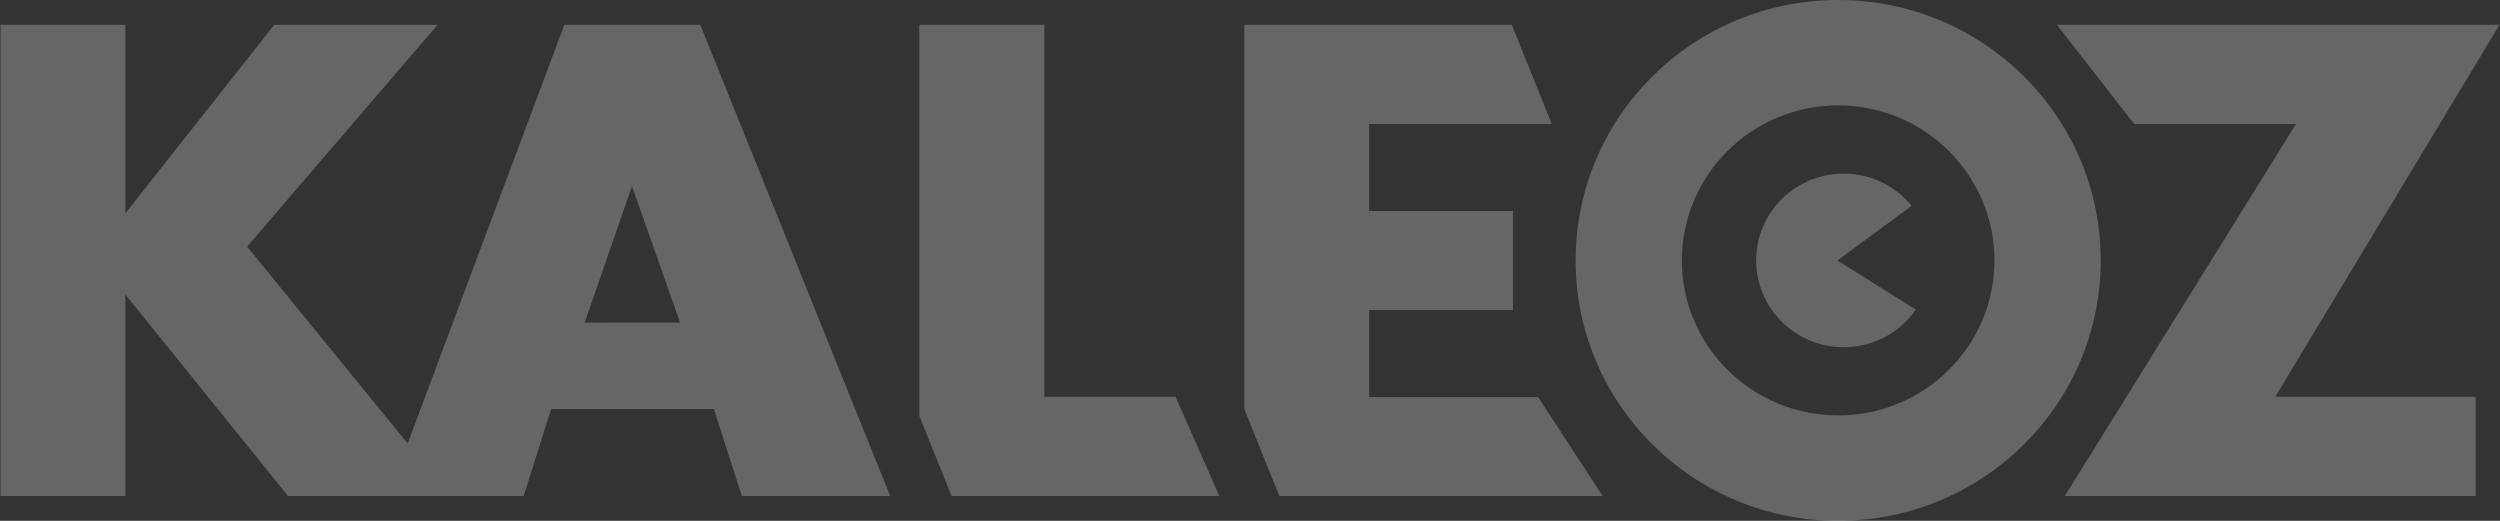 <svg xmlns='http://www.w3.org/2000/svg' viewBox='0,0 96,20' width='96' height='20'>
<rect x="0" y="0" width="96" height="20" fill="#333333" stroke="none"/>
<path fill='rgba(255,255,255,.25)' d='M40.103,15.238V0.952h-4.801V15.97l1.24,3.077h10.28l-1.68-3.809H40.103z M26.892,0.953h-5.223l-6.015,16.077L9.489,9.469l7.315-8.517h-6.271L4.814,8.19V0.952H0.018v18.095h4.797V11.31l6.244,7.737h3.841h5.208l1.057-3.338h6.248l1.075,3.338h5.695L26.892,0.953L26.892,0.953z M22.451,12.386l1.818-5.239l1.847,5.241L22.451,12.386z M95.982,0.952H78.986l2.967,3.81h6.213l-8.877,14.285h15.779v-3.809h-7.699L95.982,0.952z M52.574,15.25v-3.346h5.523V8.104h-5.523V4.762h7.014l-1.535-3.81h-10.27v14.762l1.344,3.333h12.414l-2.475-3.797H52.574zM70.586,0c-5.568,0-10.082,4.478-10.082,9.999C60.504,15.521,65.018,20,70.586,20c5.566,0,10.082-4.479,10.082-10.001C80.668,4.478,76.152,0,70.586,0z M70.586,15.952c-3.314,0-6.002-2.663-6.002-5.952c0-3.288,2.688-5.953,6.002-5.953c3.312,0,6,2.665,6,5.953C76.586,13.289,73.898,15.952,70.586,15.952z'/>
<path fill='rgba(255,255,255,.25)' transform='translate(60.5 0)' d='M10.057,10.002l2.85-2.098c-0.615-0.754-1.555-1.237-2.609-1.237c-1.855,0-3.361,1.493-3.361,3.333  s1.506,3.334,3.361,3.334c1.148,0,2.162-0.573,2.768-1.446L10.057,10.002z'/>
</svg>